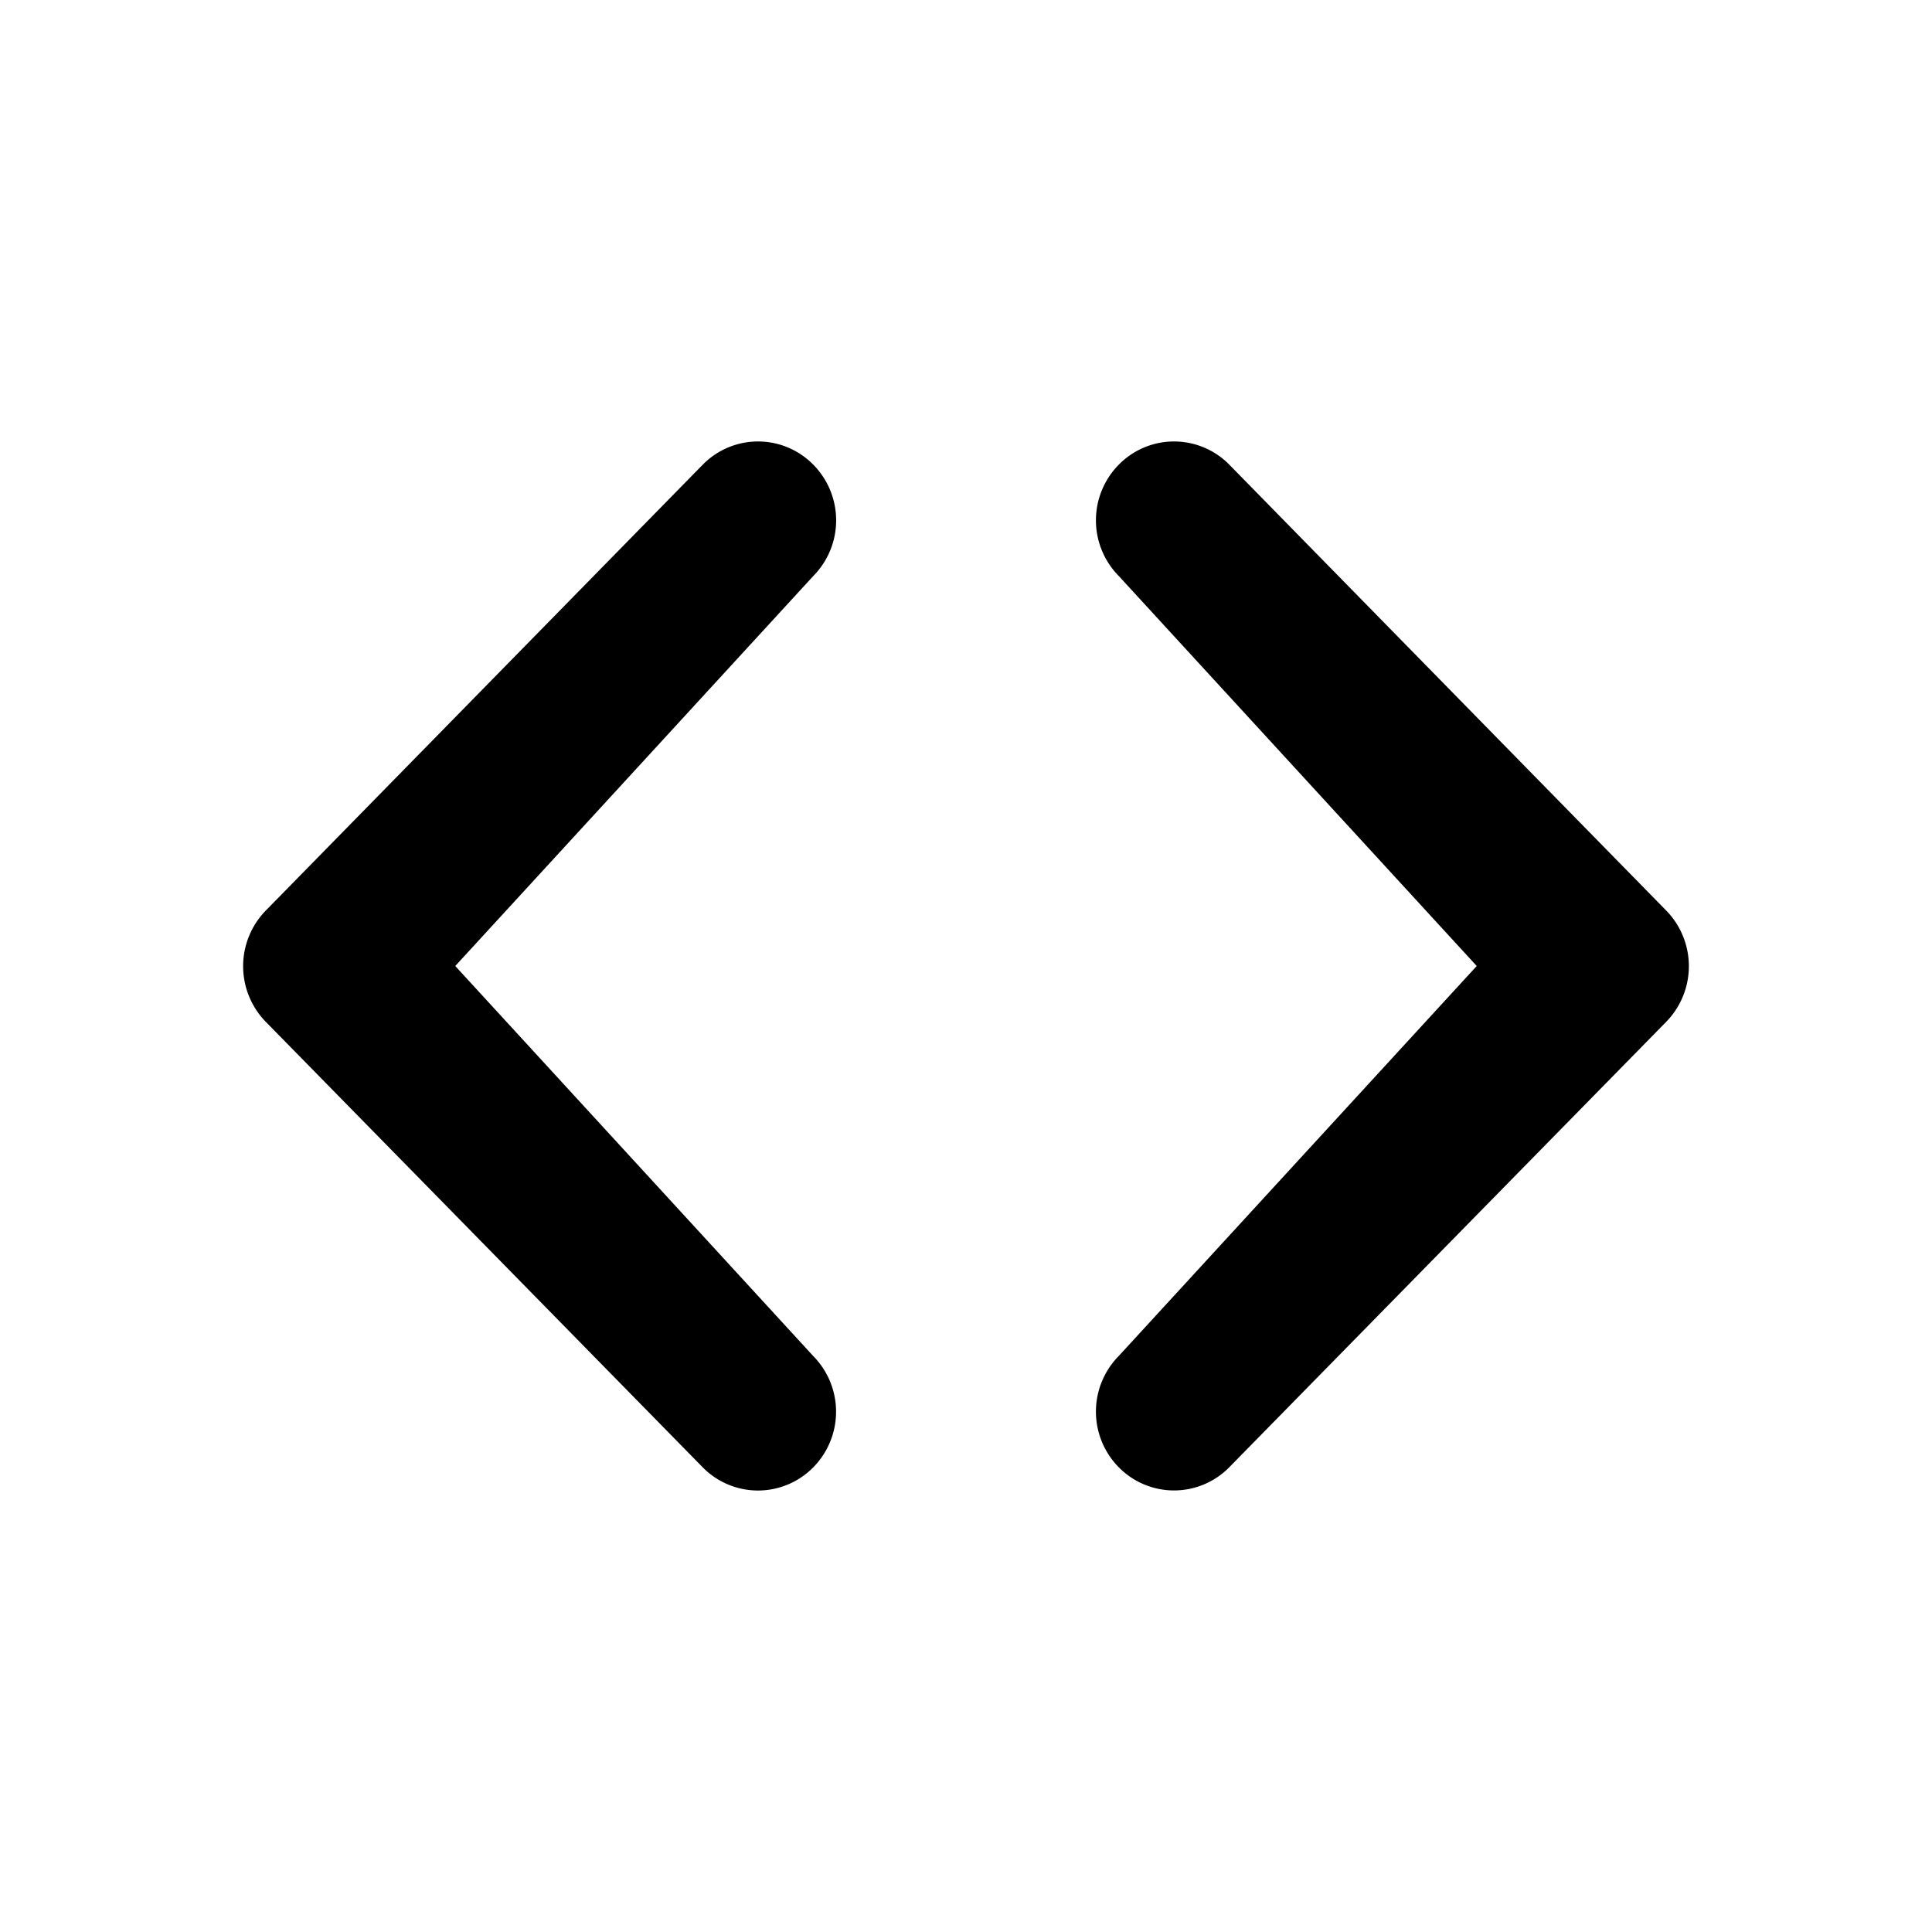<svg id="Layer_3" data-name="Layer 3" xmlns="http://www.w3.org/2000/svg" viewBox="0 0 512 512">
  <title>angle-swap-horizontal</title>
  <g>
    <path d="M296.5,152.66a21,21,0,0,1,0-29.53,20.52,20.52,0,0,1,29-.27l.27.27L441.5,241.24a21.11,21.11,0,0,1,0,29.62l-115.75,118a20.53,20.53,0,0,1-29.07.18l-.18-.18a21,21,0,0,1,0-29.53L391.35,256Z"/>
    <path d="M120.65,256,215.5,359.35a21,21,0,0,1,0,29.53l-.18.18a20.53,20.53,0,0,1-29.07-.18L70.5,270.86a21.11,21.11,0,0,1,0-29.62L186.25,123.13l.27-.27a20.52,20.52,0,0,1,29,.27,21,21,0,0,1,0,29.53Z"/>
  </g>
</svg>

